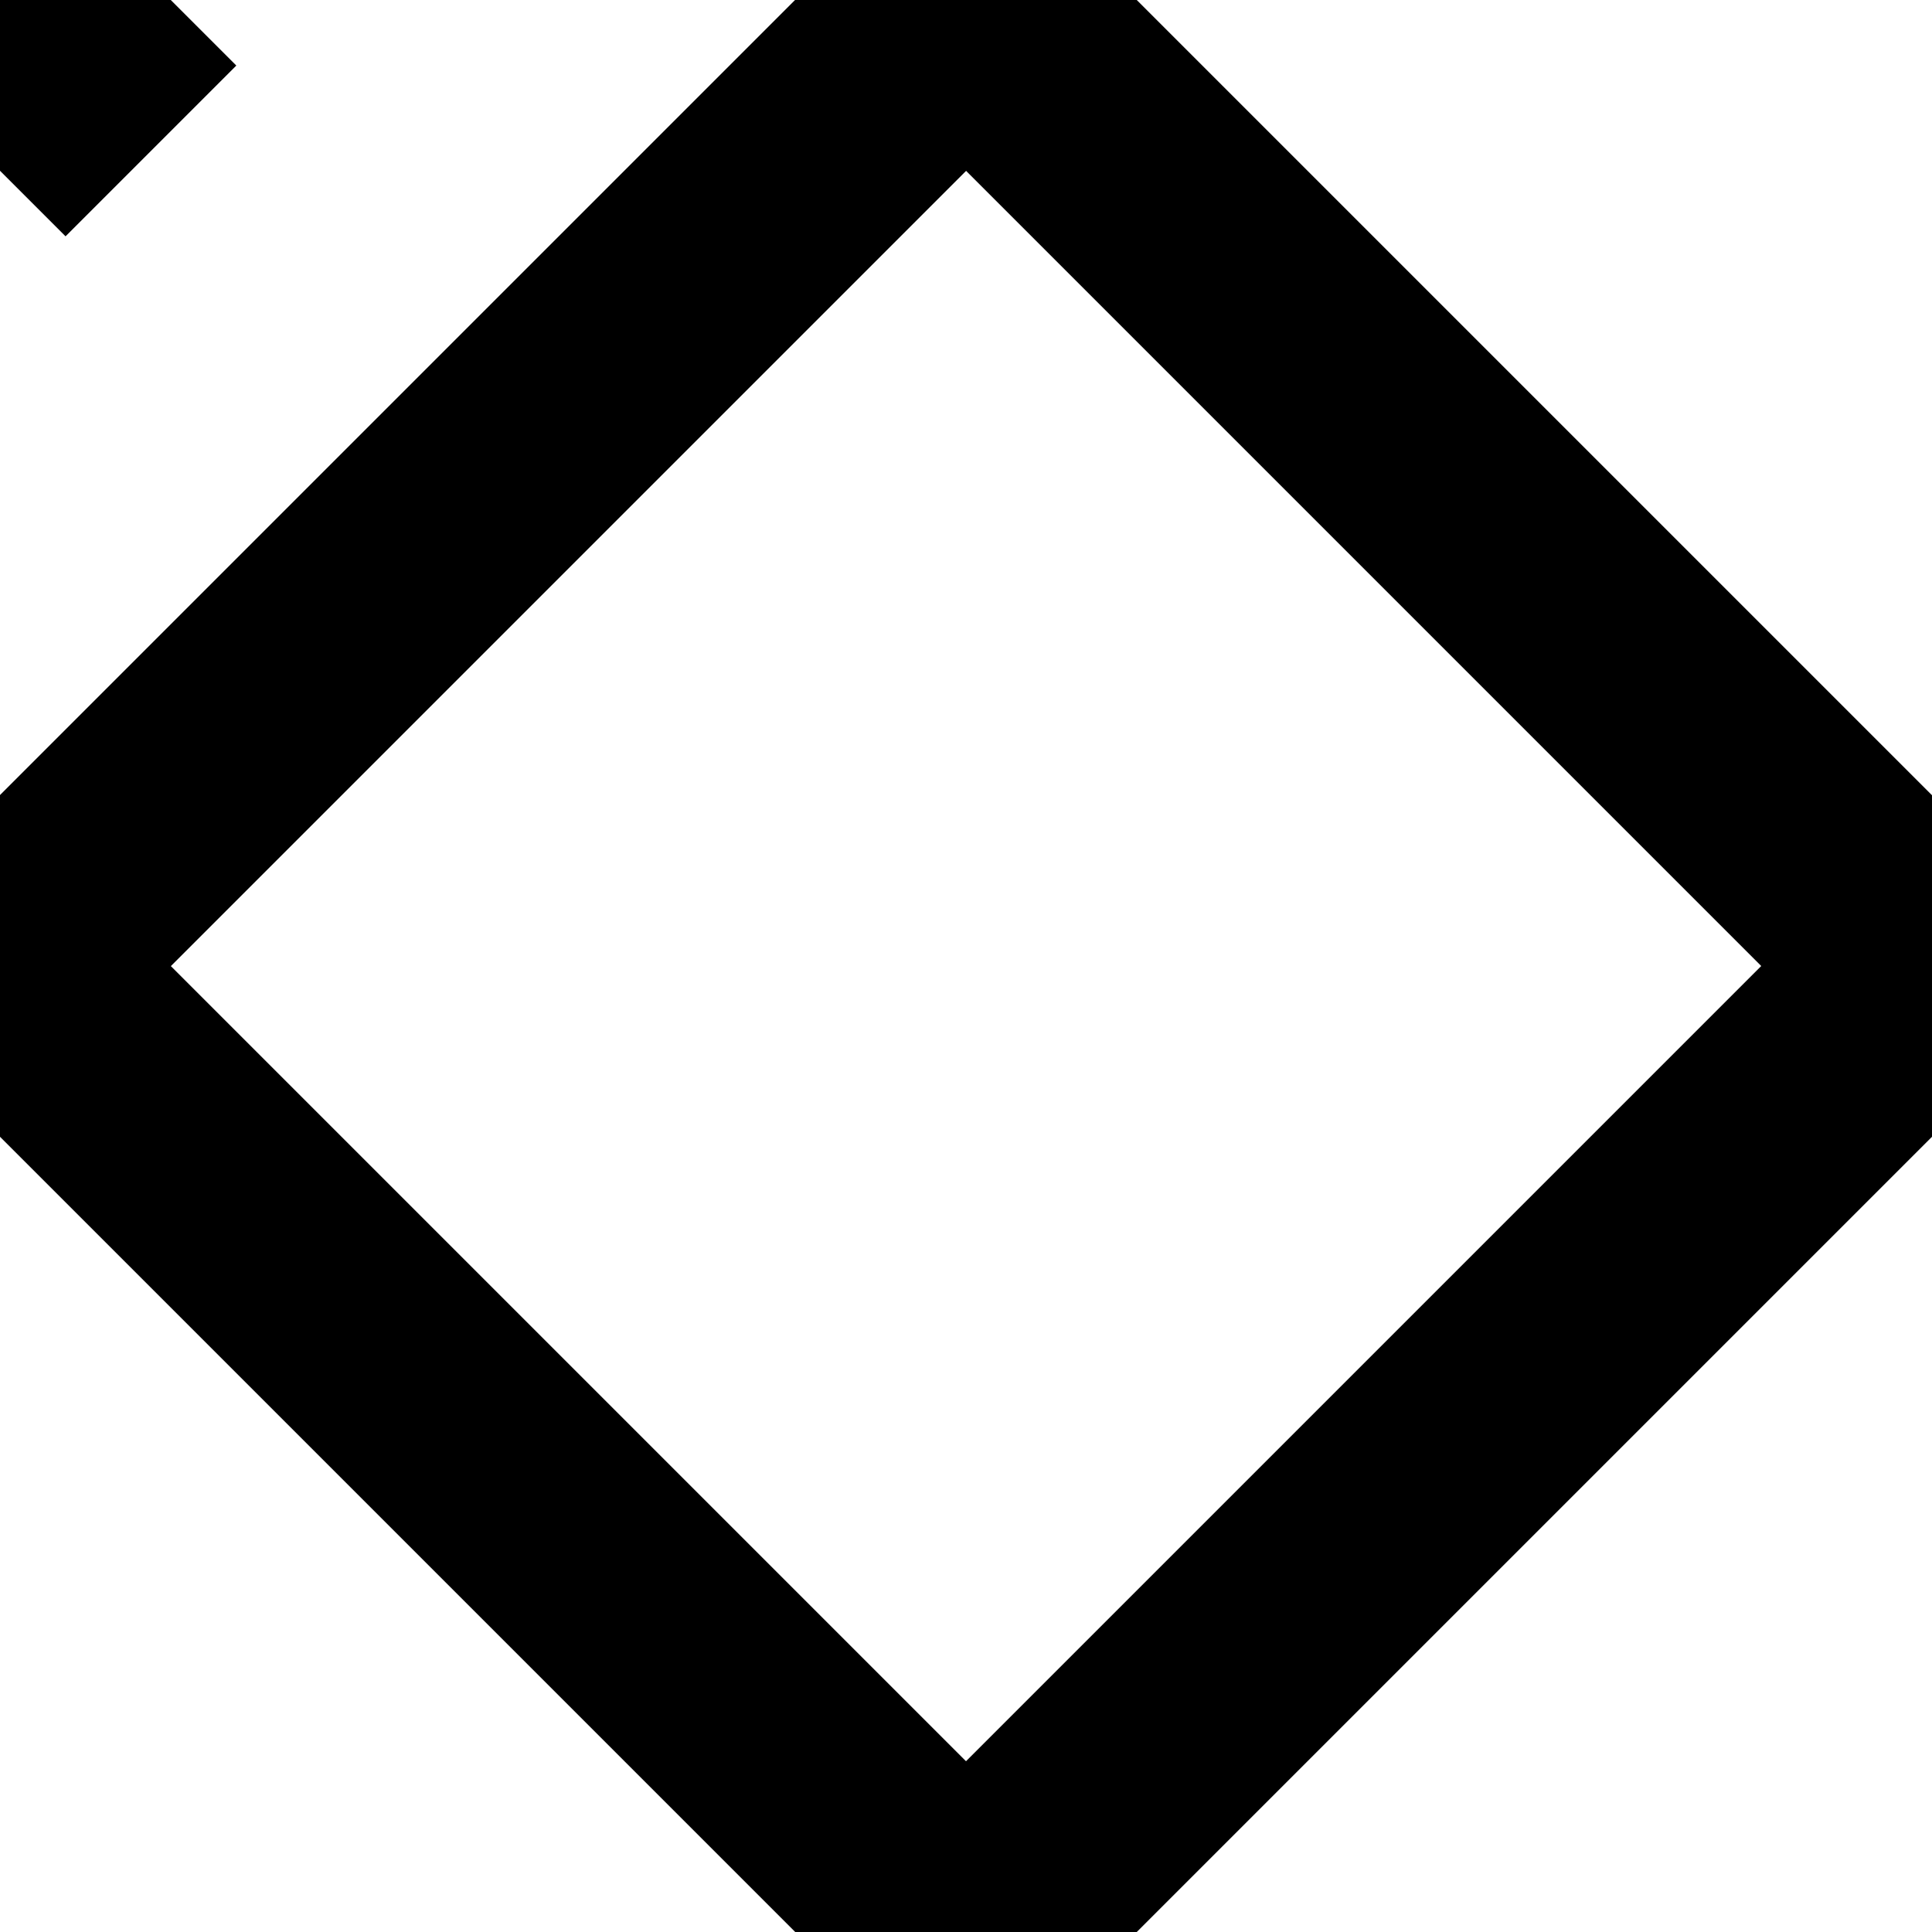 <svg xmlns:dc="http://purl.org/dc/elements/1.1/" xmlns:cc="http://creativecommons.org/ns#" xmlns:rdf="http://www.w3.org/1999/02/22-rdf-syntax-ns#" xmlns:svg="http://www.w3.org/2000/svg" xmlns="http://www.w3.org/2000/svg" xmlns:sodipodi="http://sodipodi.sourceforge.net/DTD/sodipodi-0.dtd" xmlns:inkscape="http://www.inkscape.org/namespaces/inkscape" width="512" height="512" viewBox="0 0 135.467 135.467" version="1.1" id="svg8" inkscape:version="0.92.1 r15371" sodipodi:docname="n.svg">
  <defs id="defs2"/>
  <sodipodi:namedview id="base" pagecolor="#ffffff" bordercolor="#666666" borderopacity="1.0" inkscape:pageopacity="0.0" inkscape:pageshadow="2" inkscape:zoom="0.98994949" inkscape:cx="227.38253" inkscape:cy="127.73147" inkscape:document-units="mm" inkscape:current-layer="layer1" showgrid="true" units="px" inkscape:window-width="1855" inkscape:window-height="1056" inkscape:window-x="65" inkscape:window-y="24" inkscape:window-maximized="1">
    <inkscape:grid type="xygrid" id="grid4485" spacingx="2.117" spacingy="2.117" empspacing="8"/>
  </sodipodi:namedview>
  <g inkscape:label="Layer 1" inkscape:groupmode="layer" id="layer1" transform="translate(0,-161.533)">
    <path style="fill:none;fill-rule:evenodd;stroke:#000000;stroke-width:16.933;stroke-linecap:square;stroke-linejoin:miter;stroke-opacity:1;stroke-miterlimit:4;stroke-dasharray:none" d="m 0,229.267 67.733,-67.733 67.733,67.733 -67.733,67.733 z" id="path4605" inkscape:connector-curvature="0"/>
    <path style="fill:none;fill-rule:evenodd;stroke:#000000;stroke-width:16.933;stroke-linecap:square;stroke-linejoin:miter;stroke-opacity:1;stroke-miterlimit:4;stroke-dasharray:none" d="M 33.867,330.867 67.733,297" id="path4607" inkscape:connector-curvature="0"/>
  </g>
<sodipodi:namedview pagecolor="#ffffff" bordercolor="#666666" borderopacity="1" objecttolerance="10" gridtolerance="10" guidetolerance="10" inkscape:pageopacity="0" inkscape:pageshadow="2" inkscape:window-width="1892" inkscape:window-height="1023" id="namedview4495" showgrid="true" inkscape:snap-bbox="false" inkscape:object-paths="true" inkscape:zoom="1.3037281" inkscape:cx="202.69034" inkscape:cy="315.53877" inkscape:window-x="12" inkscape:window-y="41" inkscape:window-maximized="0" inkscape:current-layer="svg8">
    <inkscape:grid type="xygrid" id="grid5040" spacingx="2.117" spacingy="2.117" empspacing="8"/>
  </sodipodi:namedview>
  <svg:defs id="defs2"/>
  <svg:path id="path4597" d="M 10.583,10.583 -4.233,-4.233" style="fill:none;fill-rule:evenodd;stroke:#000000;stroke-width:16.933;stroke-linecap:butt;stroke-linejoin:miter;stroke-miterlimit:4;stroke-dasharray:none;stroke-opacity:1" inkscape:connector-curvature="0"/>
  <svg:path style="fill:none;fill-rule:evenodd;stroke:#000000;stroke-width:16.933;stroke-linecap:butt;stroke-linejoin:miter;stroke-opacity:1;stroke-miterlimit:4;stroke-dasharray:none" d="M 0,67.733 67.733,2.5999998e-6" id="path5042" inkscape:connector-curvature="0"/>
</svg>
